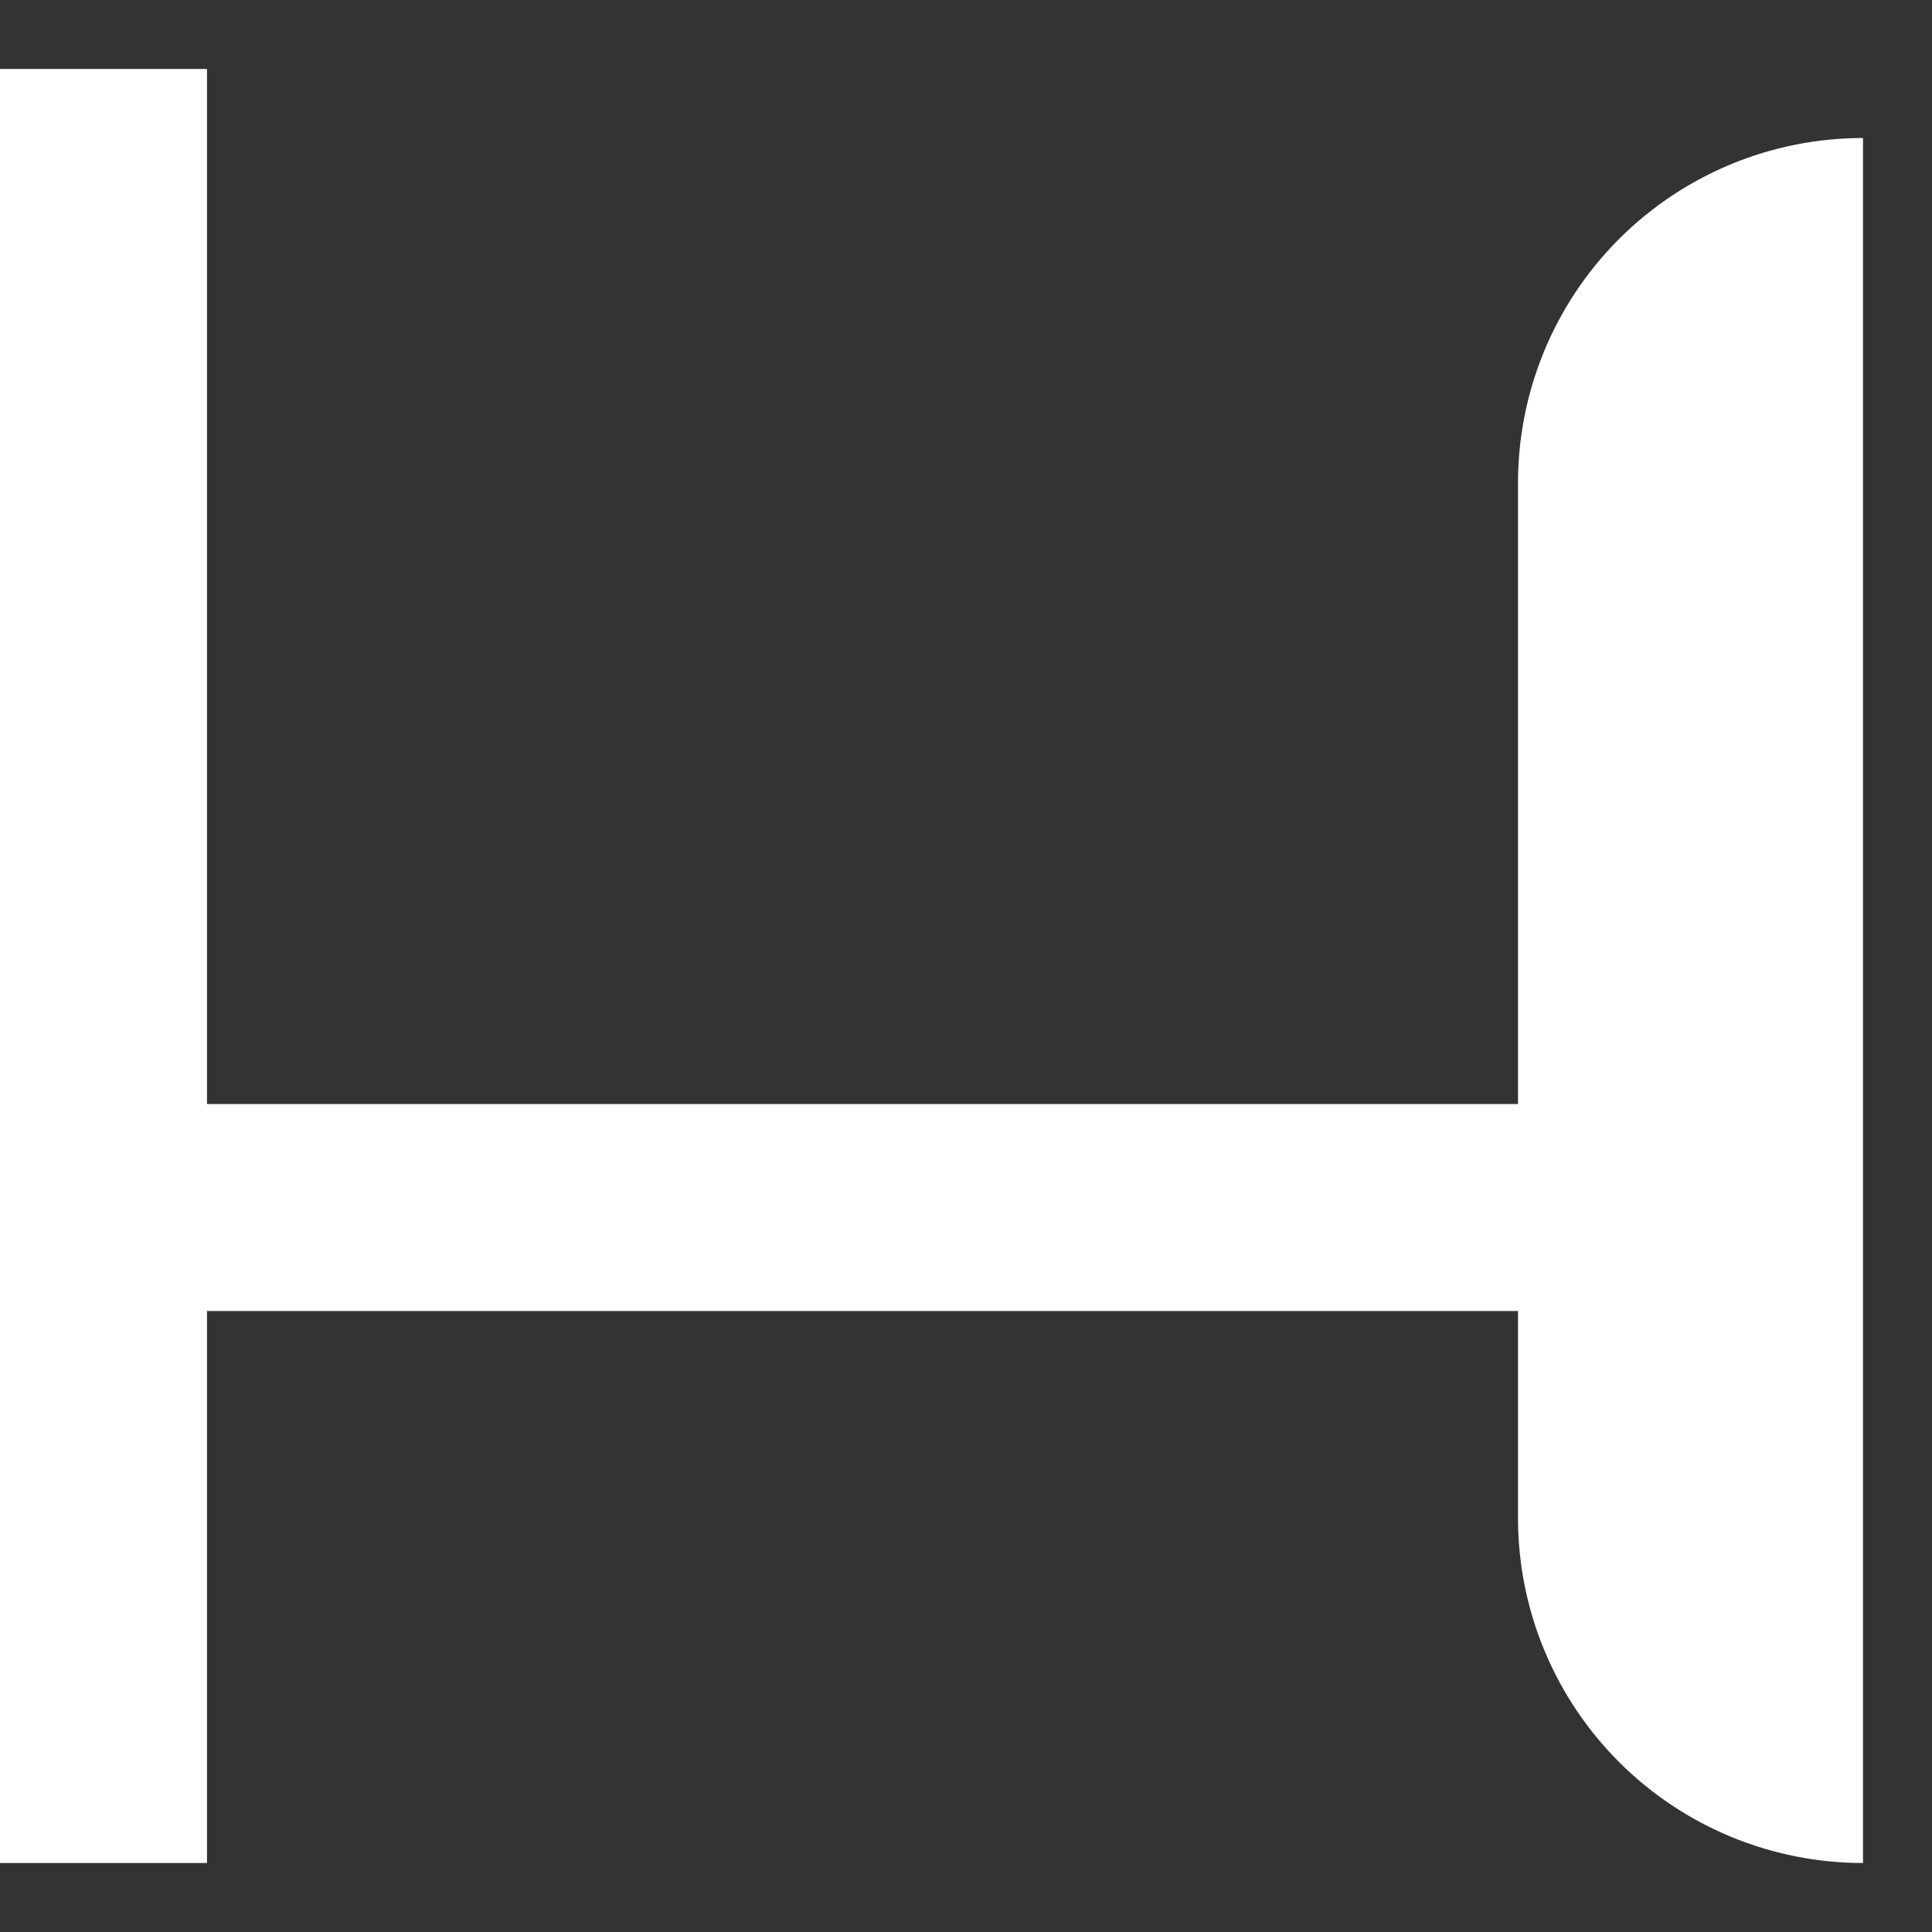 <svg xmlns="http://www.w3.org/2000/svg" width="14" height="14" viewBox="0 0 14 14" fill="#FFFFFF">
  <rect x="0" y="0" width="14" height="14" fill="#333333" stroke="none"/>
  <path d="M11 3.5C11 2.837 11.263 2.201 11.732 1.732C12.201 1.263 12.837 1 13.5 1V13.5C12.837 13.5 12.201 13.237 11.732 12.768C11.263 12.299 11 11.663 11 11V9.5H1.5V13.5H0V0.5H1.5V8H11V3.5Z" fill="#FFFFFF"/>
</svg> 